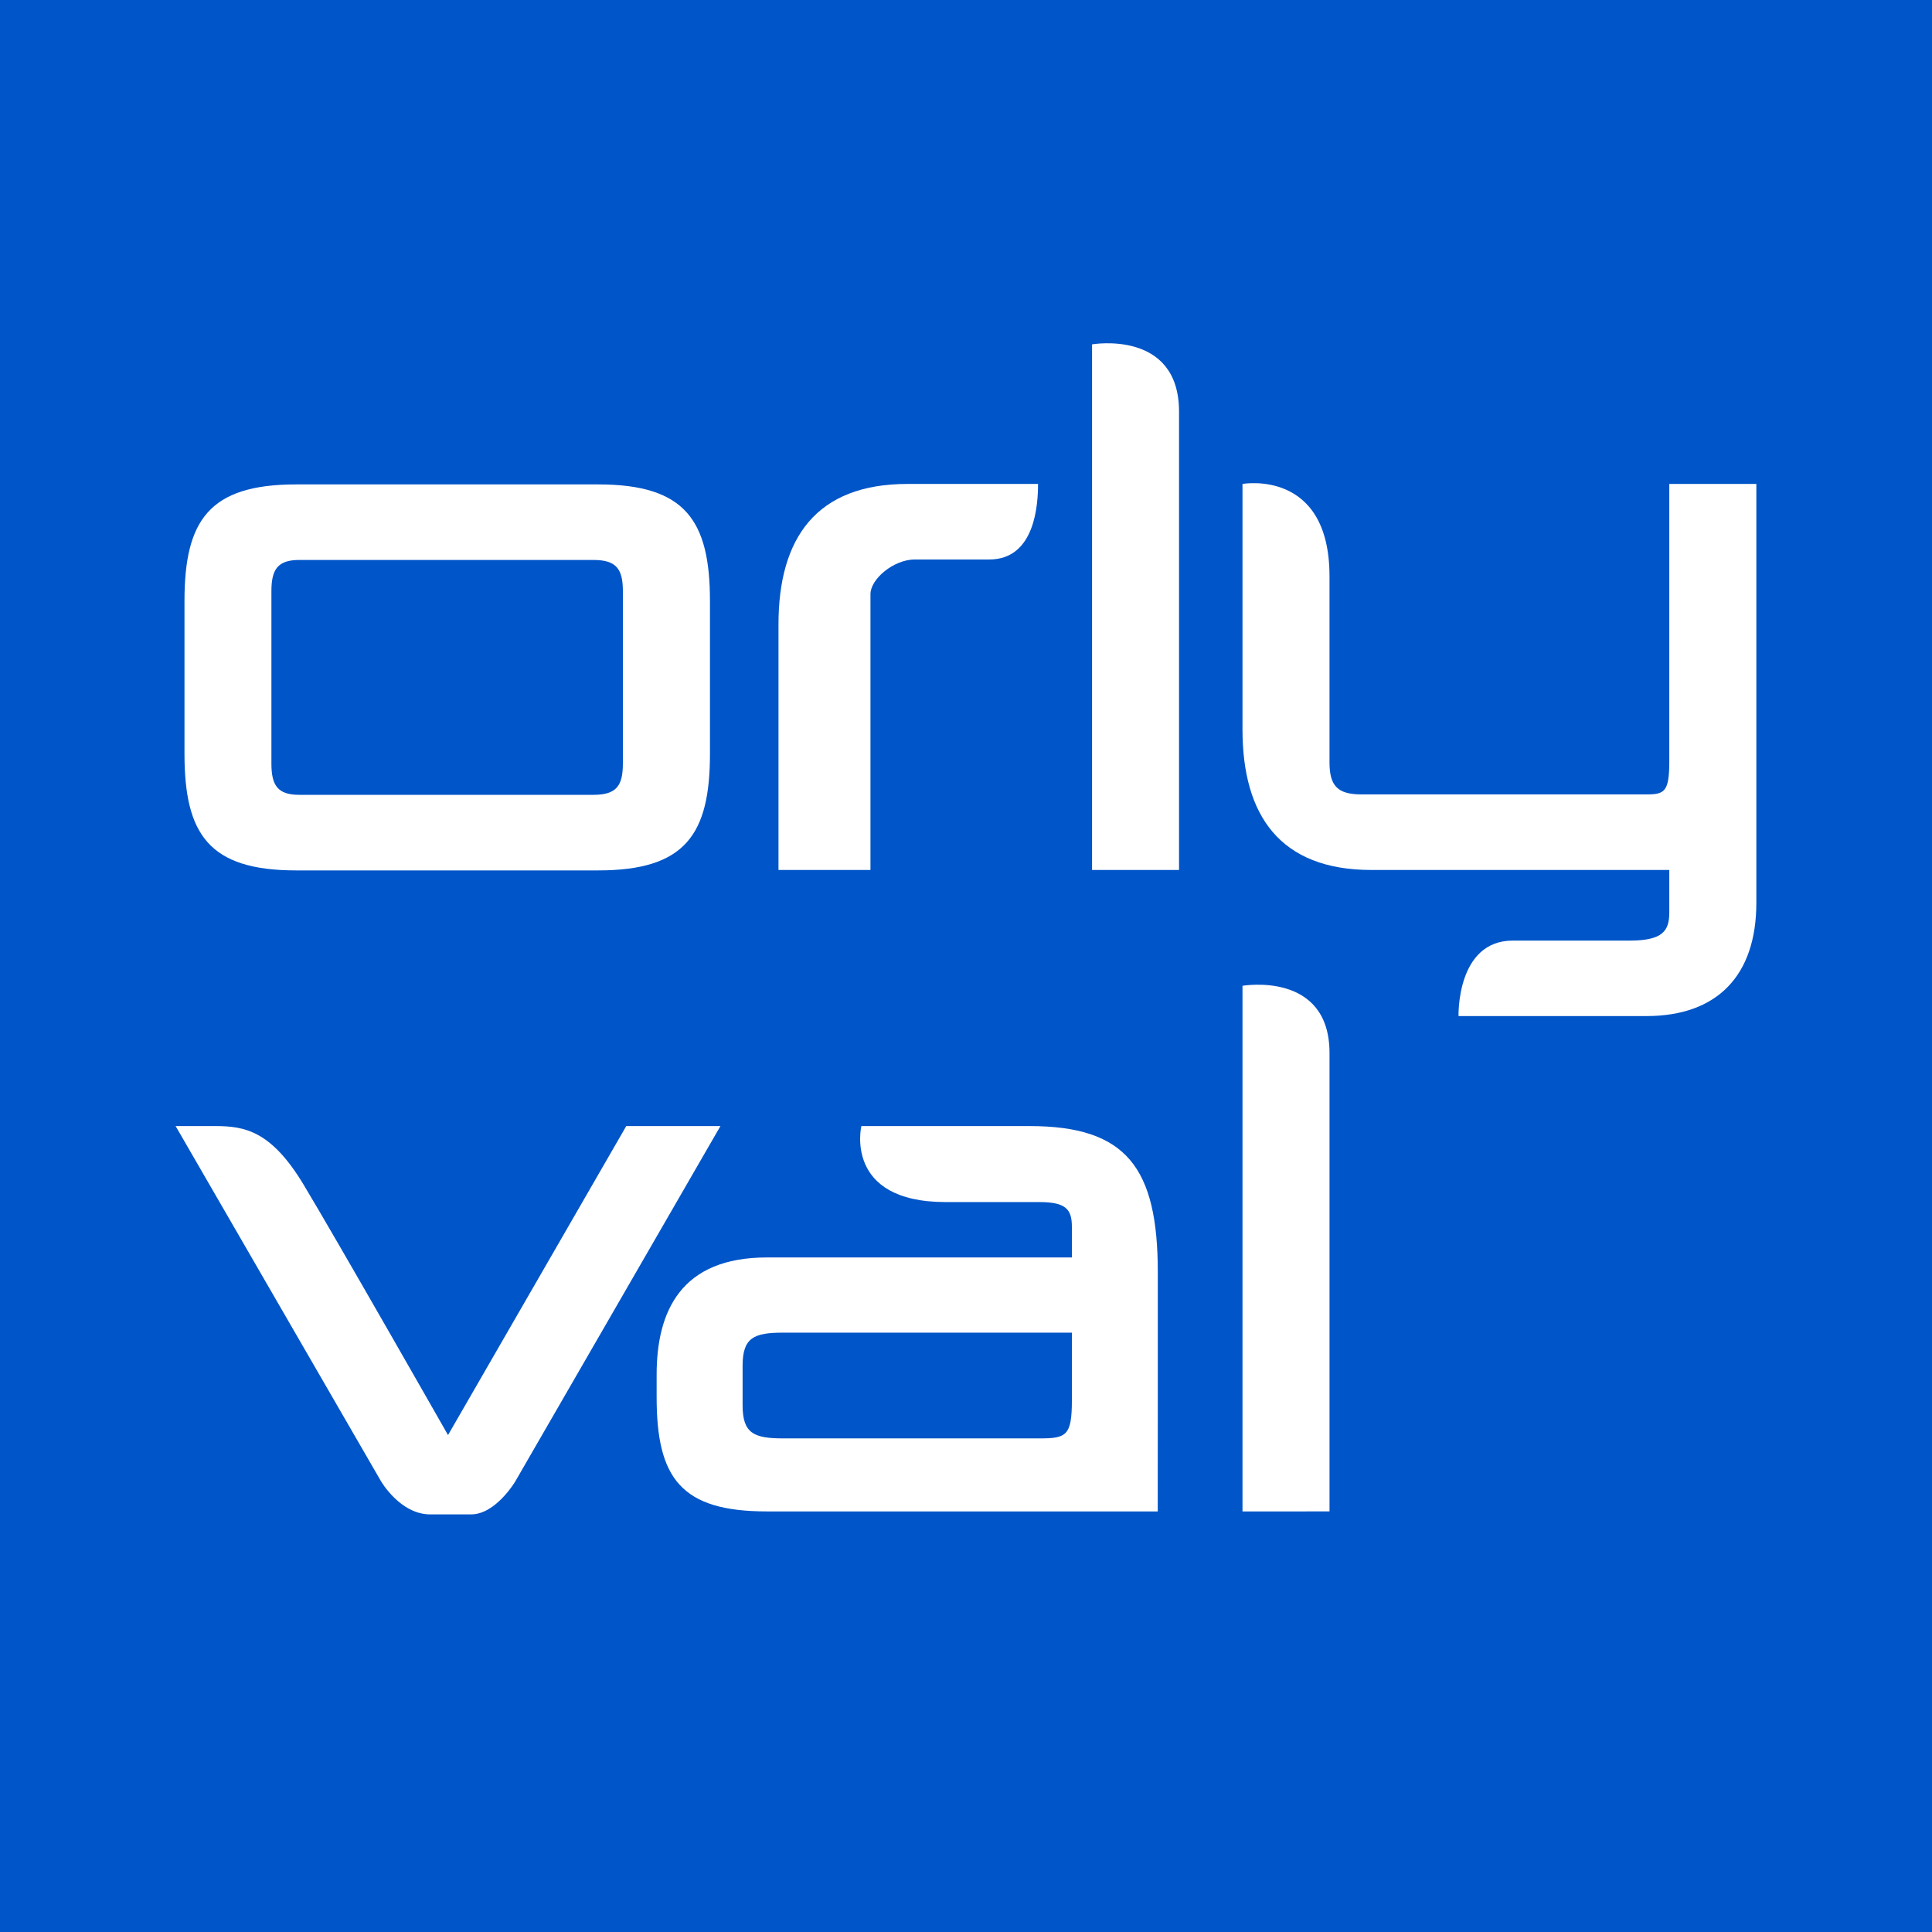 <?xml version="1.0" encoding="utf-8"?>
<!-- Generator: Adobe Illustrator 16.0.3, SVG Export Plug-In . SVG Version: 6.00 Build 0)  -->
<!DOCTYPE svg PUBLIC "-//W3C//DTD SVG 1.1//EN" "http://www.w3.org/Graphics/SVG/1.1/DTD/svg11.dtd">
<svg version="1.1" id="Premier_plan" xmlns="http://www.w3.org/2000/svg" xmlns:xlink="http://www.w3.org/1999/xlink" x="0px"
	 y="0px" width="311.811px" height="311.811px" viewBox="0 0 311.811 311.811" enable-background="new 0 0 311.811 311.811"
	 xml:space="preserve">
<rect x="0" y="0" width="311.811" height="311.811" fill="#333333" stroke="none"/>
<g>
	<path fill="#0055C8" d="M-0.001,0v311.812H311.81V0H-0.001z"/>
</g>
<g>
	<path fill="#FFFFFF" d="M200.529,243.932V159.1c0,0,14.046-2.444,14.046,10.861c0,13.296,0,73.971,0,73.971H200.529z"/>
	<path fill="#FFFFFF" d="M147.653,90.297c-3.451,0-7.166,3.177-7.166,5.58c0,0,0,38.032,0,44.531h-14.845c0-6.241,0-39.636,0-39.636
		c0-13.929,6.098-22.667,20.816-22.667h21.075c0,3.055-0.385,12.192-7.861,12.192H147.653z"/>
	<path fill="#FFFFFF" d="M176.249,140.408V55.577c0,0,14.039-2.444,14.039,10.86c0,13.297,0,73.972,0,73.972H176.249z"/>
	<path fill="#FFFFFF" d="M265.716,163.986h-30.318c0,0-0.37-12.183,8.771-12.183c9.151,0,18.896,0,18.896,0
		c5.299,0,6.346-1.593,6.346-4.511v-6.884h-48.082c-14.706,0-20.8-8.758-20.8-22.668V92.433c0-8.616,0-8.486,0-14.328
		c0,0,14.044-2.526,14.044,14.924c0,12.465,0,30.005,0,30.005c0,3.843,1.333,5.177,5.18,5.177h45.963
		c2.91,0,3.695-0.398,3.695-5.299V89.898c0-7.812,0-4.765,0-11.793h14.052v67.589C283.463,157.495,277.104,163.986,265.716,163.986z
		"/>
	<path fill="#FFFFFF" d="M100.527,123.239c0,3.592-1.044,5.041-4.765,5.041H48.323c-3.458,0-4.519-1.448-4.519-5.041V95.405
		c0-3.57,1.061-5.032,4.519-5.032h47.439c3.72,0,4.765,1.462,4.765,5.032V123.239z M114.583,121.649V97.003
		c0-12.994-3.972-18.822-18.023-18.822H47.786c-14.052,0-18.012,5.829-18.012,18.822v24.646c0,13.013,3.96,18.828,18.012,18.828
		h48.773C110.611,140.477,114.583,134.662,114.583,121.649z"/>
	<path fill="#FFFFFF" d="M83.156,239.099c0,0-3.15,5.313-7.119,5.313c-3.96,0-2.64,0-6.606,0c-4.844,0-7.934-5.341-7.934-5.341
		l-33.152-57.33c0,0,1.729,0,6.429,0c4.696,0,8.973,0.761,14.18,9.382c5.207,8.622,23.353,40.486,23.353,40.486l28.765-49.868h15.2
		L83.156,239.099z"/>
	<path fill="#FFFFFF" d="M172.994,226.009c0,5.739-0.918,6.138-5.24,6.138h-41.362c-4.716,0-6.541-0.806-6.541-5.336v-6.398
		c0-4.53,1.825-5.332,6.541-5.332h46.602V226.009z M186.852,243.932c0-4.666,0.01-13.378,0.01-19.776v-18.809
		c0-16.935-5.102-23.606-20.679-23.606h-27.166c0,0-2.904,12.265,13.621,12.265c16.522,0,15.116,0,15.116,0
		c4.322,0,5.24,1.209,5.24,4.002c0,2.939,0,3.068,0,4.937h-49.221c-13.869,0-17.797,8.662-17.797,18.939v3.598
		c0,13.07,3.917,18.451,17.786,18.451H186.852z"/>
</g>
</svg>
